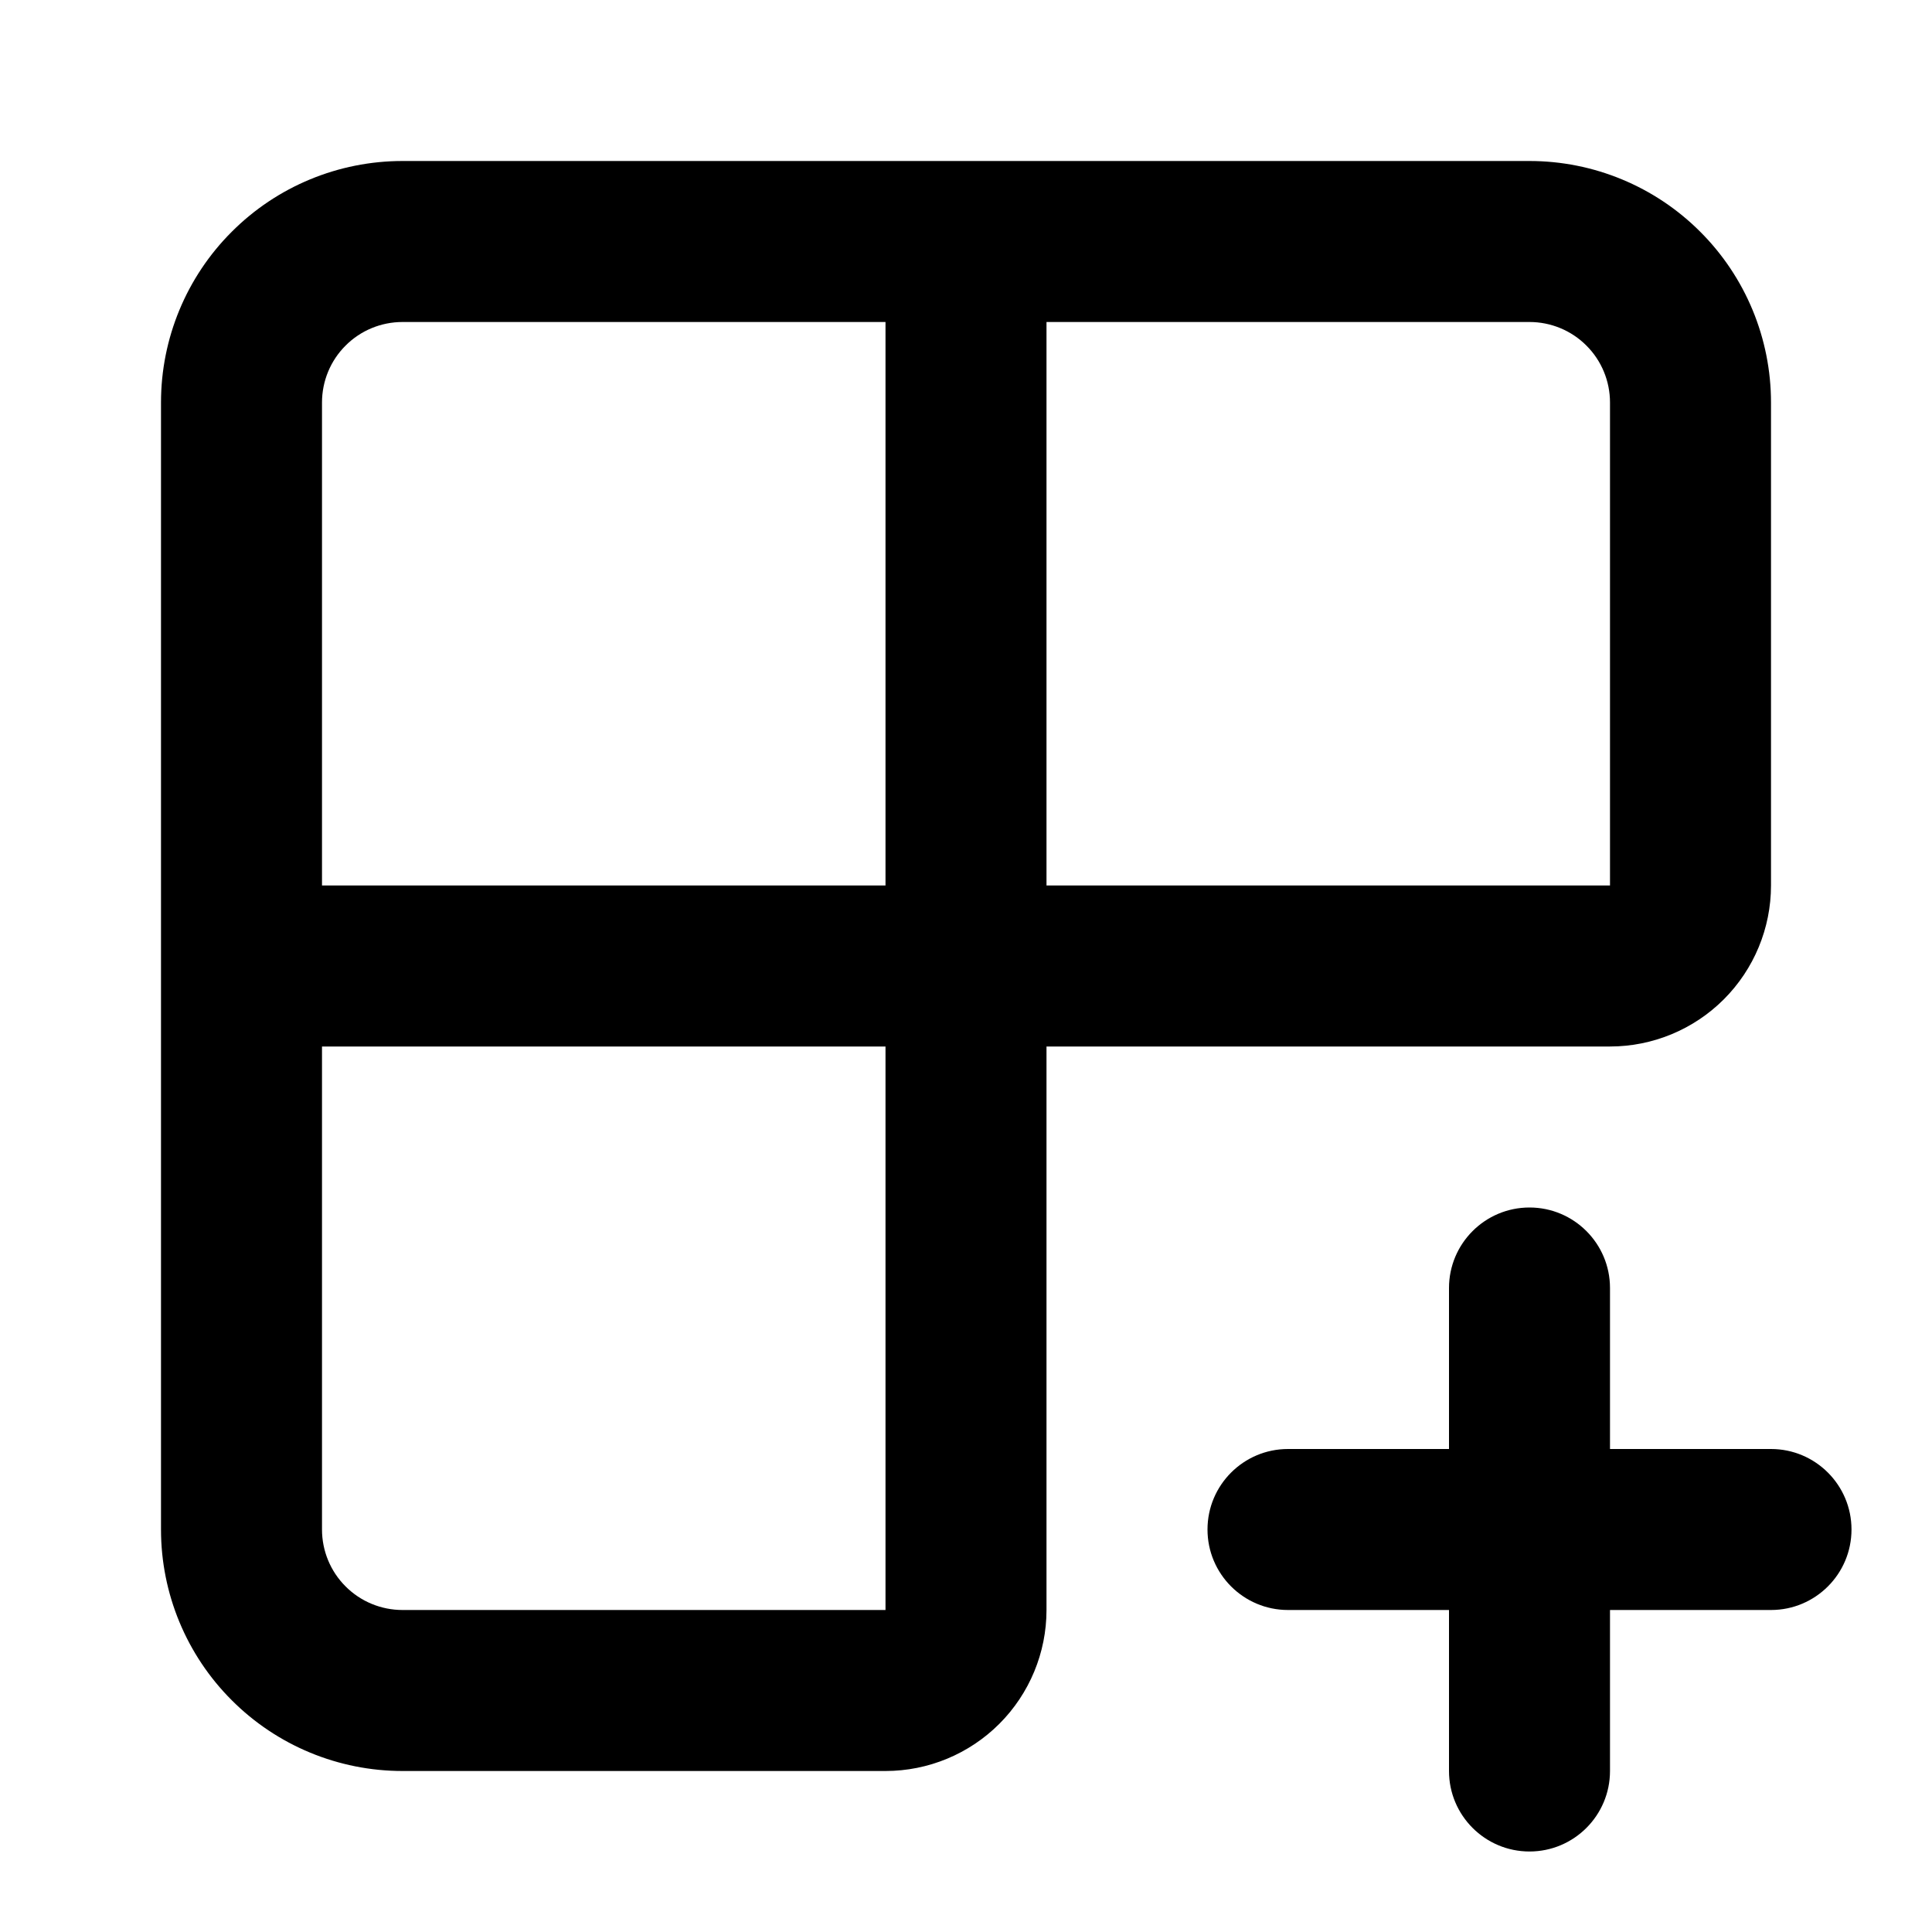 <svg width="24" height="24" viewBox="0 0 24 24" fill="none" xmlns="http://www.w3.org/2000/svg">
<path fill-rule="evenodd" clip-rule="evenodd" d="M5 4C4.735 4 4.48 4.105 4.293 4.293C4.105 4.48 4 4.735 4 5V11H11V4H5ZM5 2C4.204 2 3.441 2.316 2.879 2.879C2.316 3.441 2 4.204 2 5V19C2 19.796 2.316 20.559 2.879 21.121C3.441 21.684 4.204 22 5 22H11C11.53 22 12.039 21.789 12.414 21.414C12.789 21.039 13 20.53 13 20V13H20C20.53 13 21.039 12.789 21.414 12.414C21.789 12.039 22 11.53 22 11V5C22 4.204 21.684 3.441 21.121 2.879C20.559 2.316 19.796 2 19 2H5ZM13 4V11H20V5C20 4.735 19.895 4.48 19.707 4.293C19.52 4.105 19.265 4 19 4H13ZM11 13H4V19C4 19.265 4.105 19.52 4.293 19.707C4.48 19.895 4.735 20 5 20H11V13Z" fill="black"/>
<path fill-rule="evenodd" clip-rule="evenodd" d="M15 19C15 18.448 15.448 18 16 18H22C22.552 18 23 18.448 23 19C23 19.552 22.552 20 22 20H16C15.448 20 15 19.552 15 19Z" fill="black"/>
<path fill-rule="evenodd" clip-rule="evenodd" d="M19 15C19.552 15 20 15.448 20 16V22C20 22.552 19.552 23 19 23C18.448 23 18 22.552 18 22V16C18 15.448 18.448 15 19 15Z" fill="black"/>
</svg>

